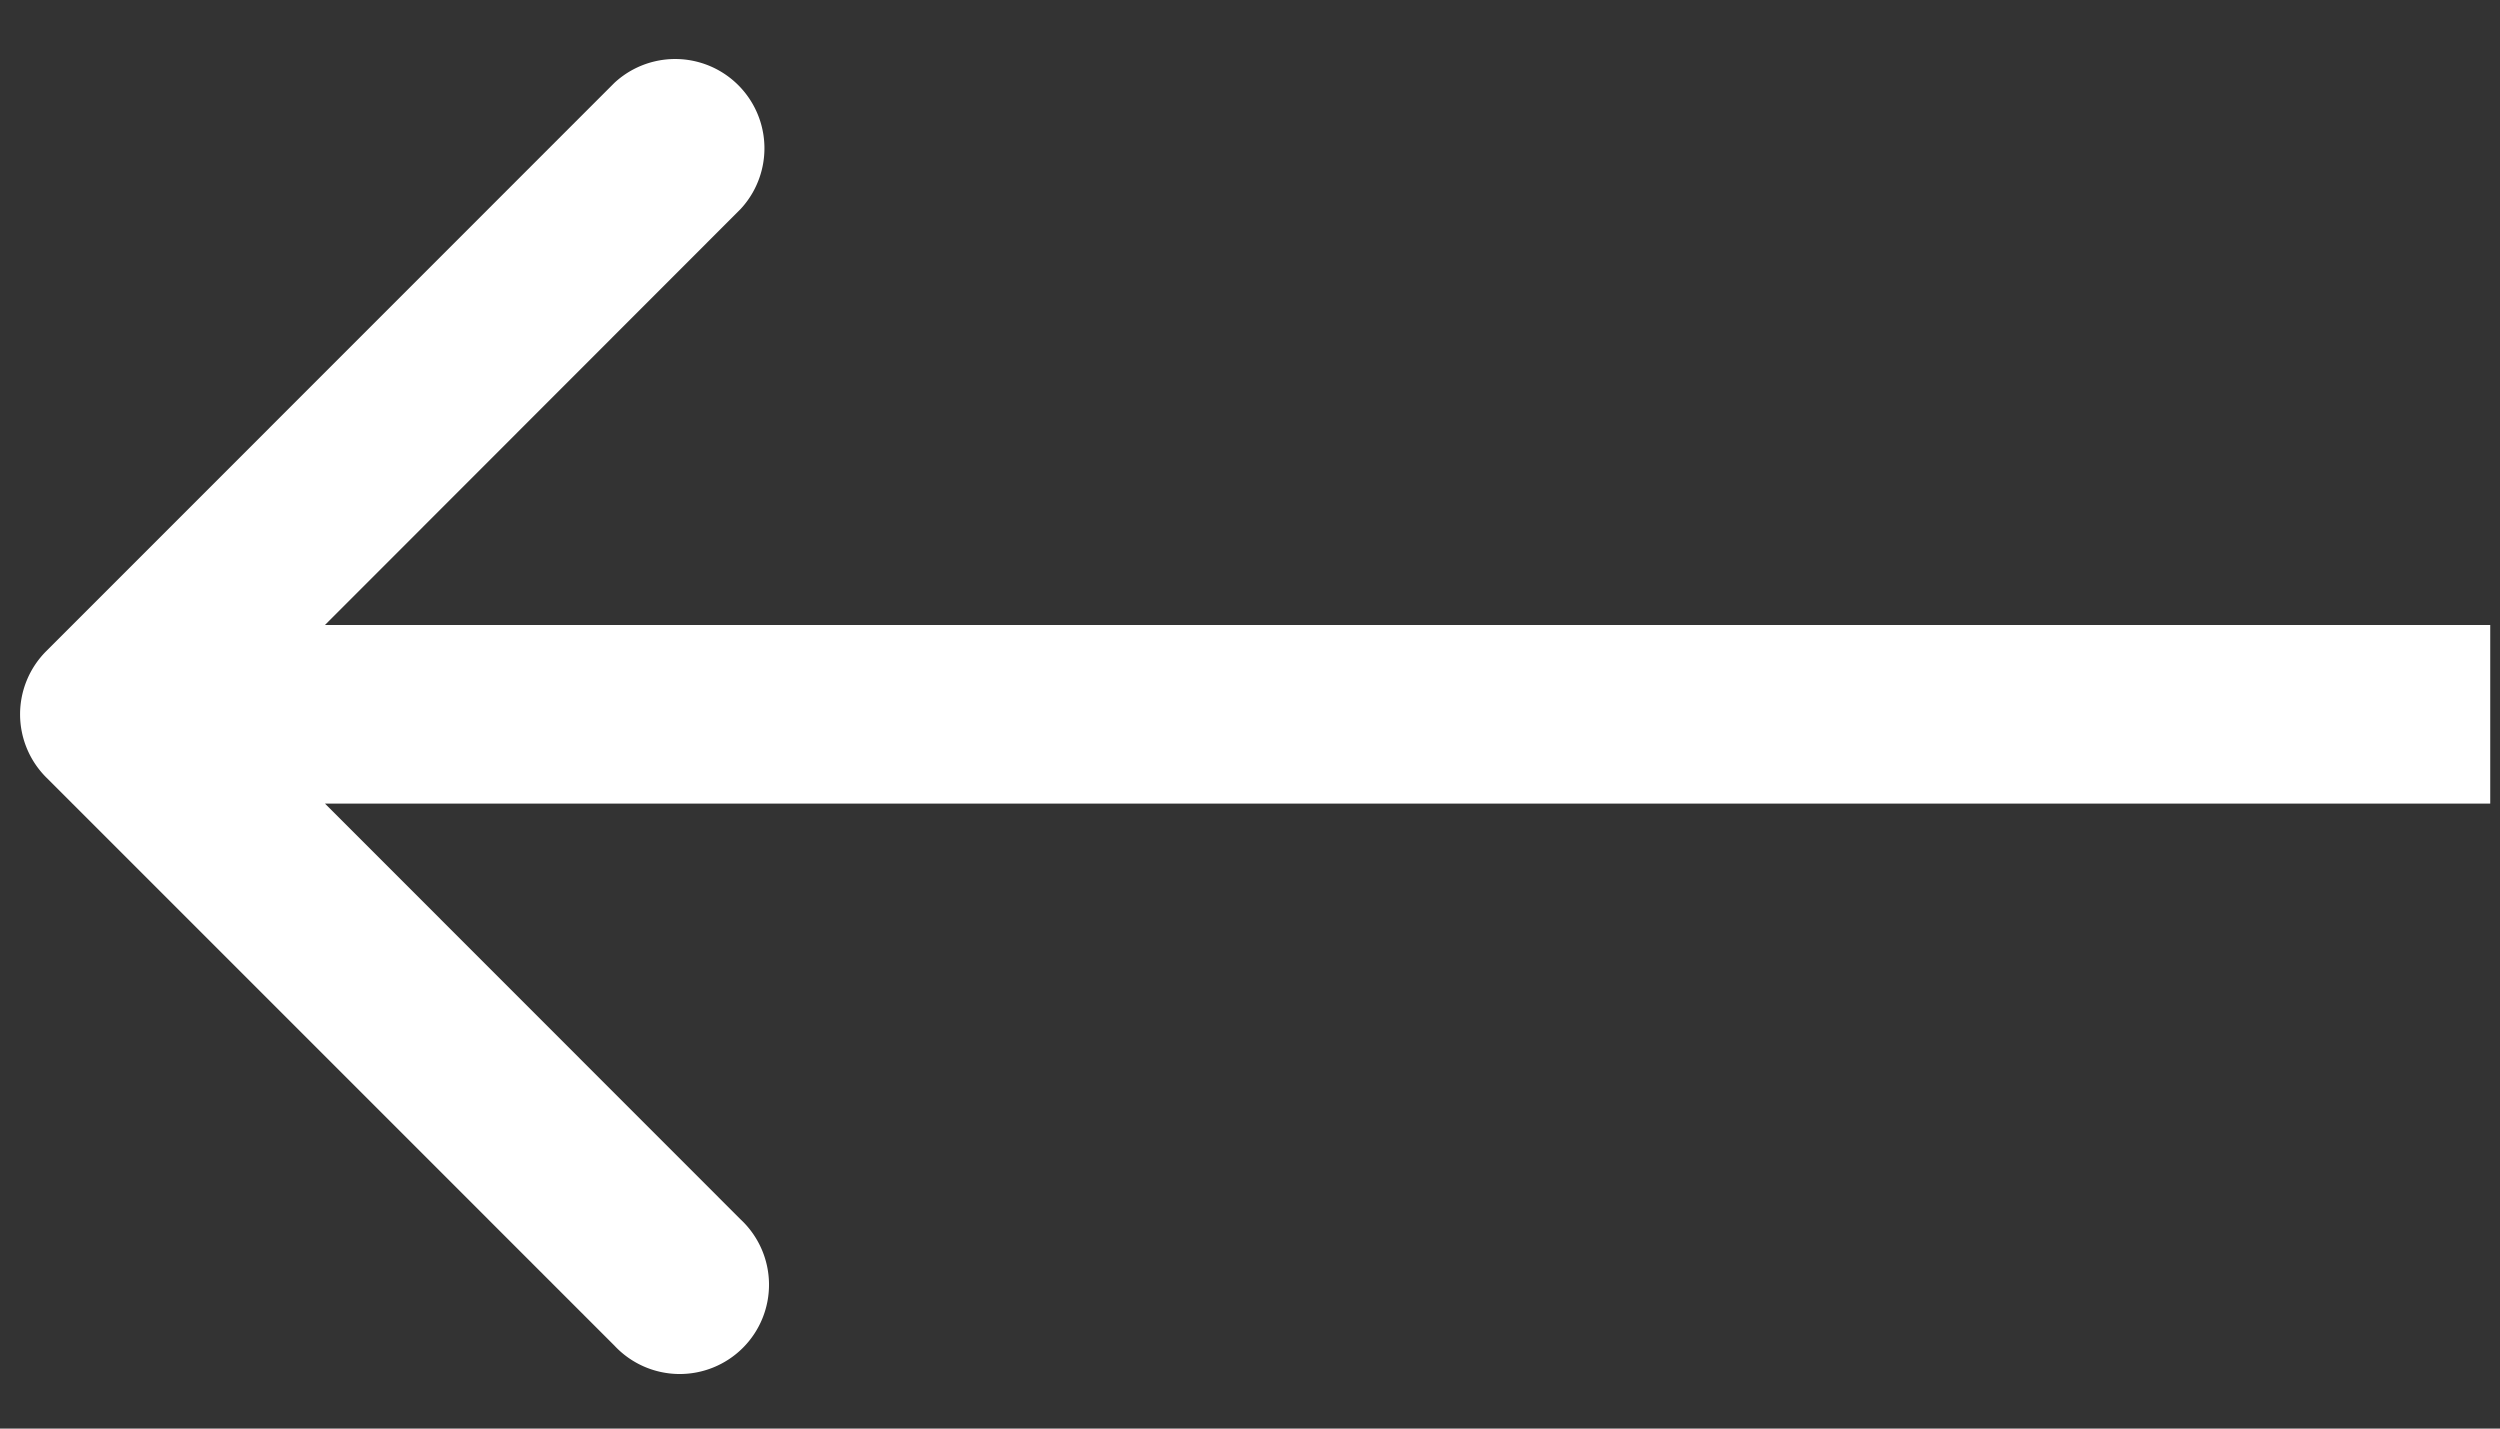 <svg width="21" height="12" fill="none" xmlns="http://www.w3.org/2000/svg"><rect width="100%" height="100%" fill="#333333" stroke="none"/><path d="M.388 5.47a.75.75 0 000 1.06l4.773 4.773a.75.75 0 101.06-1.06L1.98 6l4.24-4.243A.75.75 0 005.16.697L.388 5.47zm20.53-.22h-20v1.5h20v-1.5z" fill="#fff"/></svg>